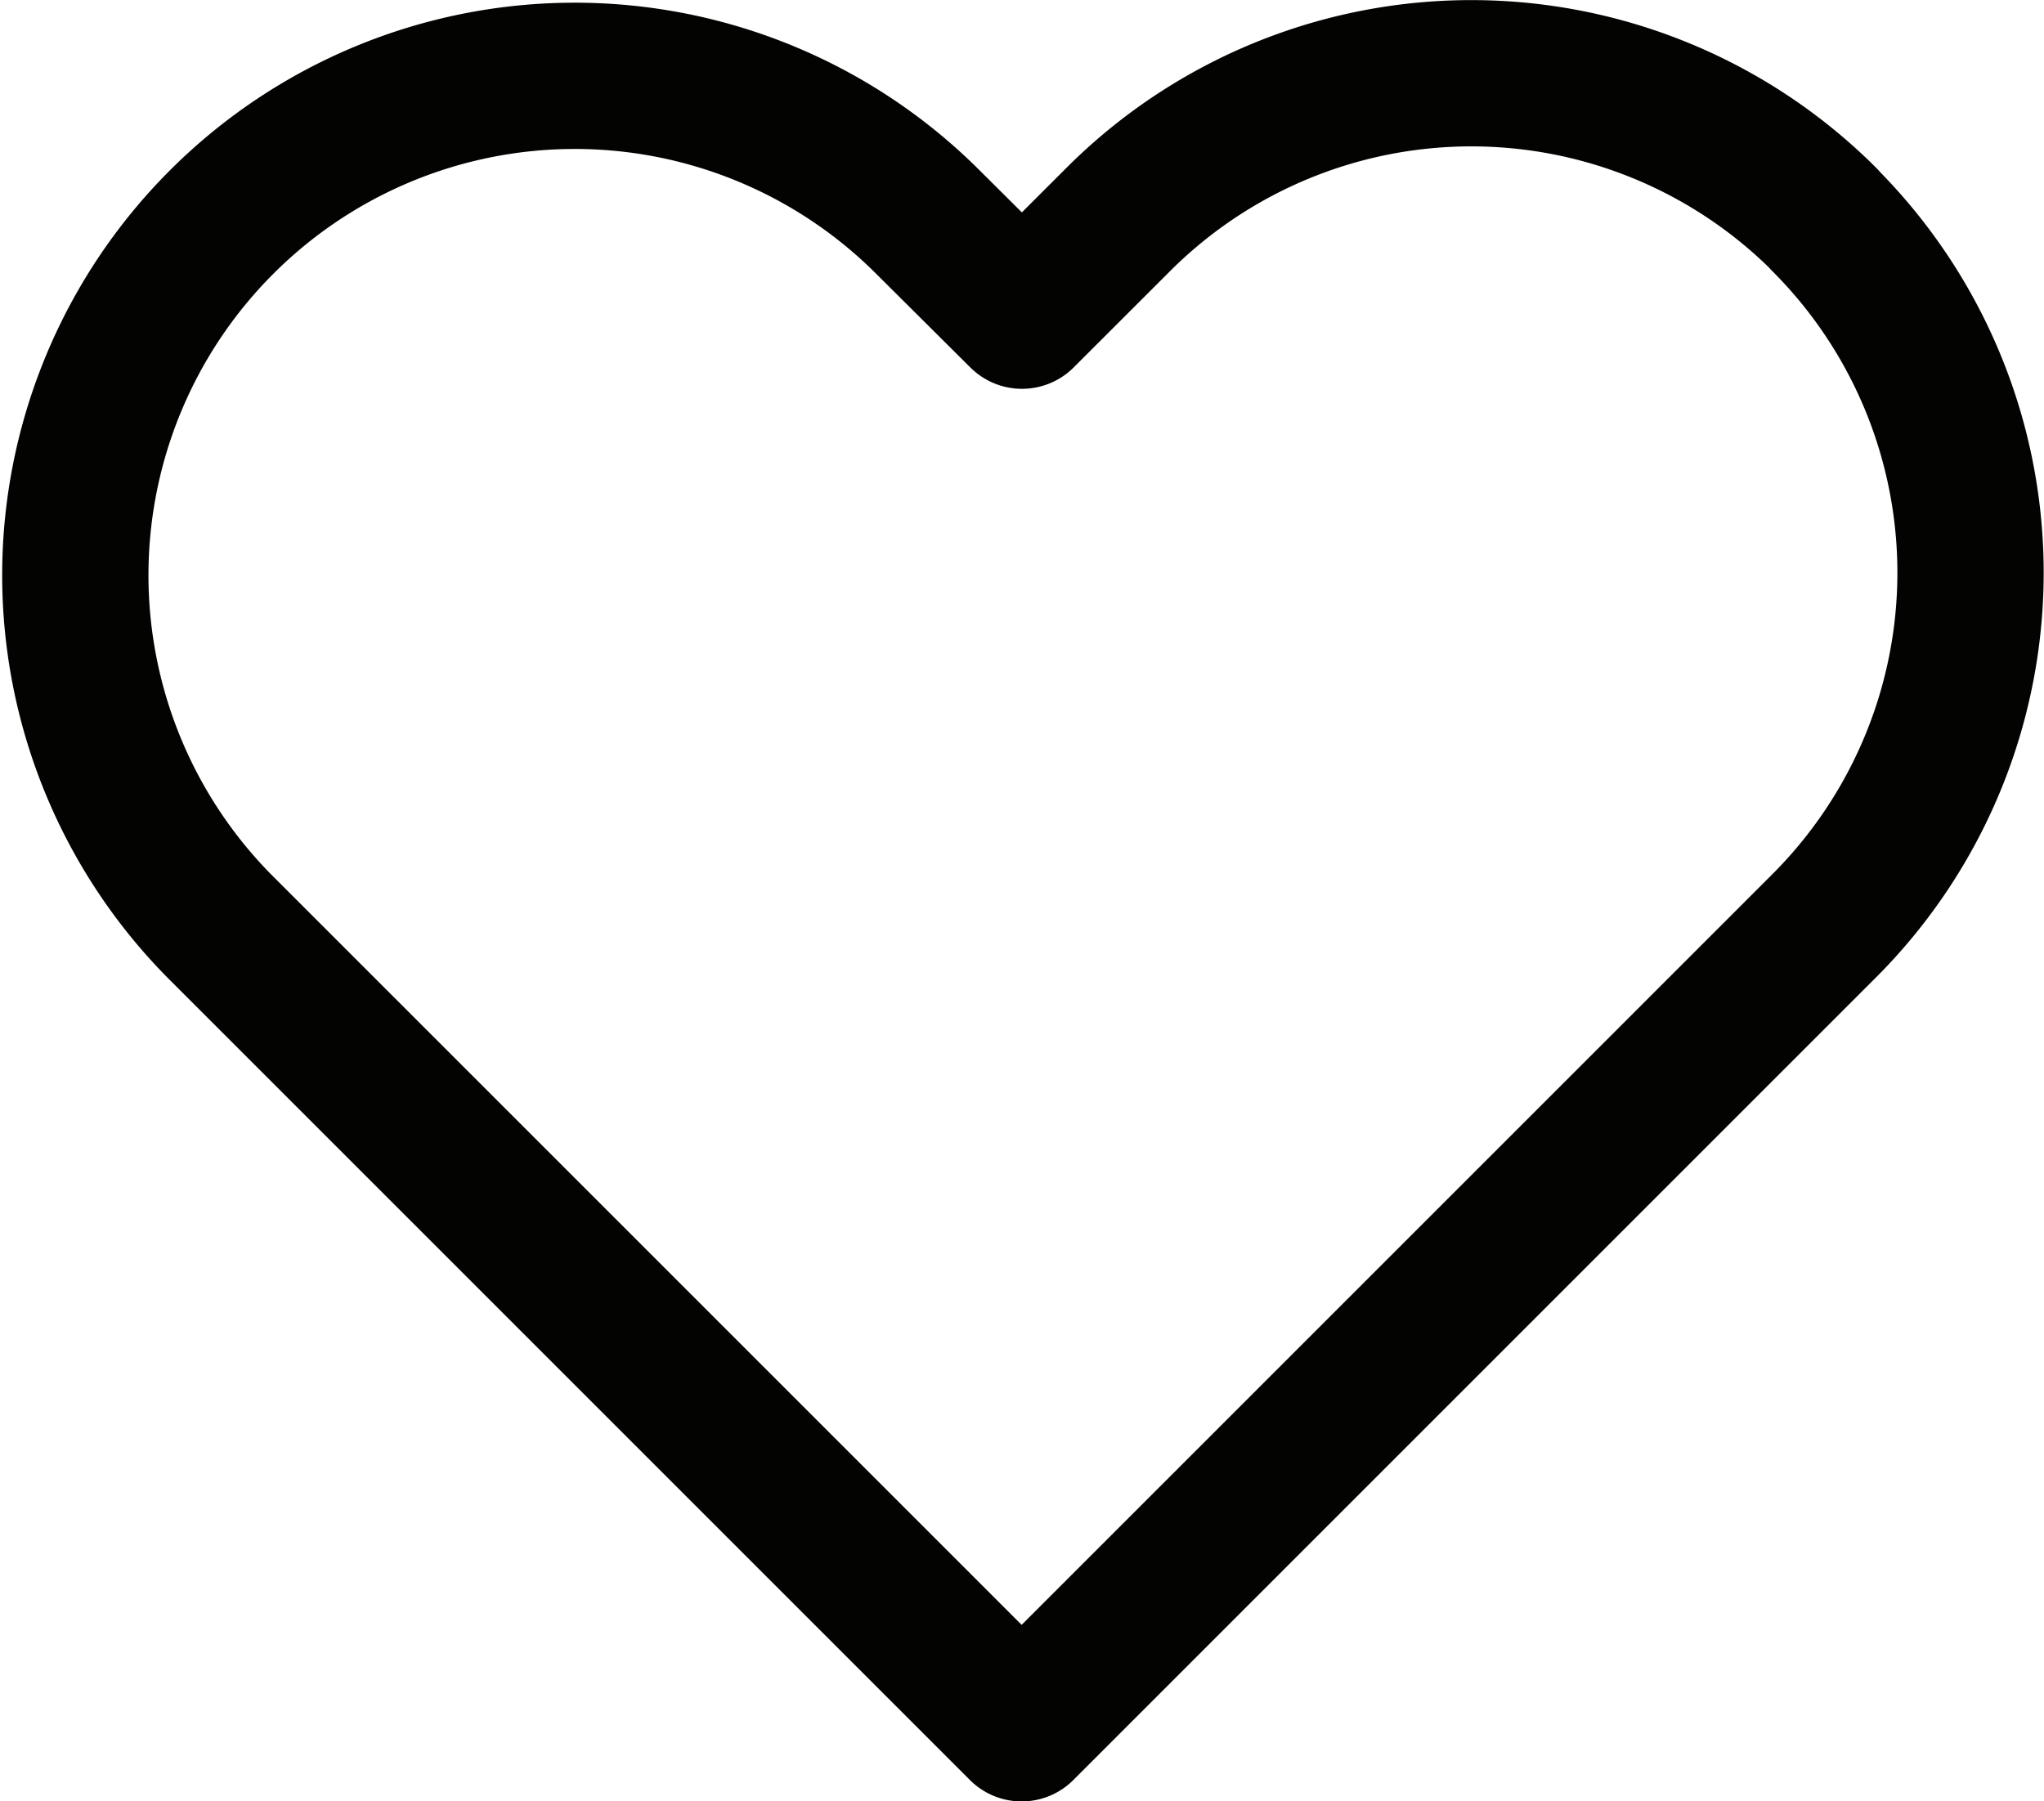 <svg xmlns="http://www.w3.org/2000/svg" width="27.944" height="24.629" viewBox="0 0 27.944 24.629">
  <path id="heart" d="M25.492,5a6.826,6.826,0,0,0-9.656,0L14.521,6.314,13.2,5a6.828,6.828,0,0,0-9.656,9.656l1.316,1.316,9.656,9.656,9.656-9.656,1.316-1.316a6.826,6.826,0,0,0,0-9.656Z" transform="translate(-0.549 -1.998)" fill="none" stroke="#030302" stroke-linecap="round" stroke-linejoin="round" stroke-width="2"/>
</svg>
